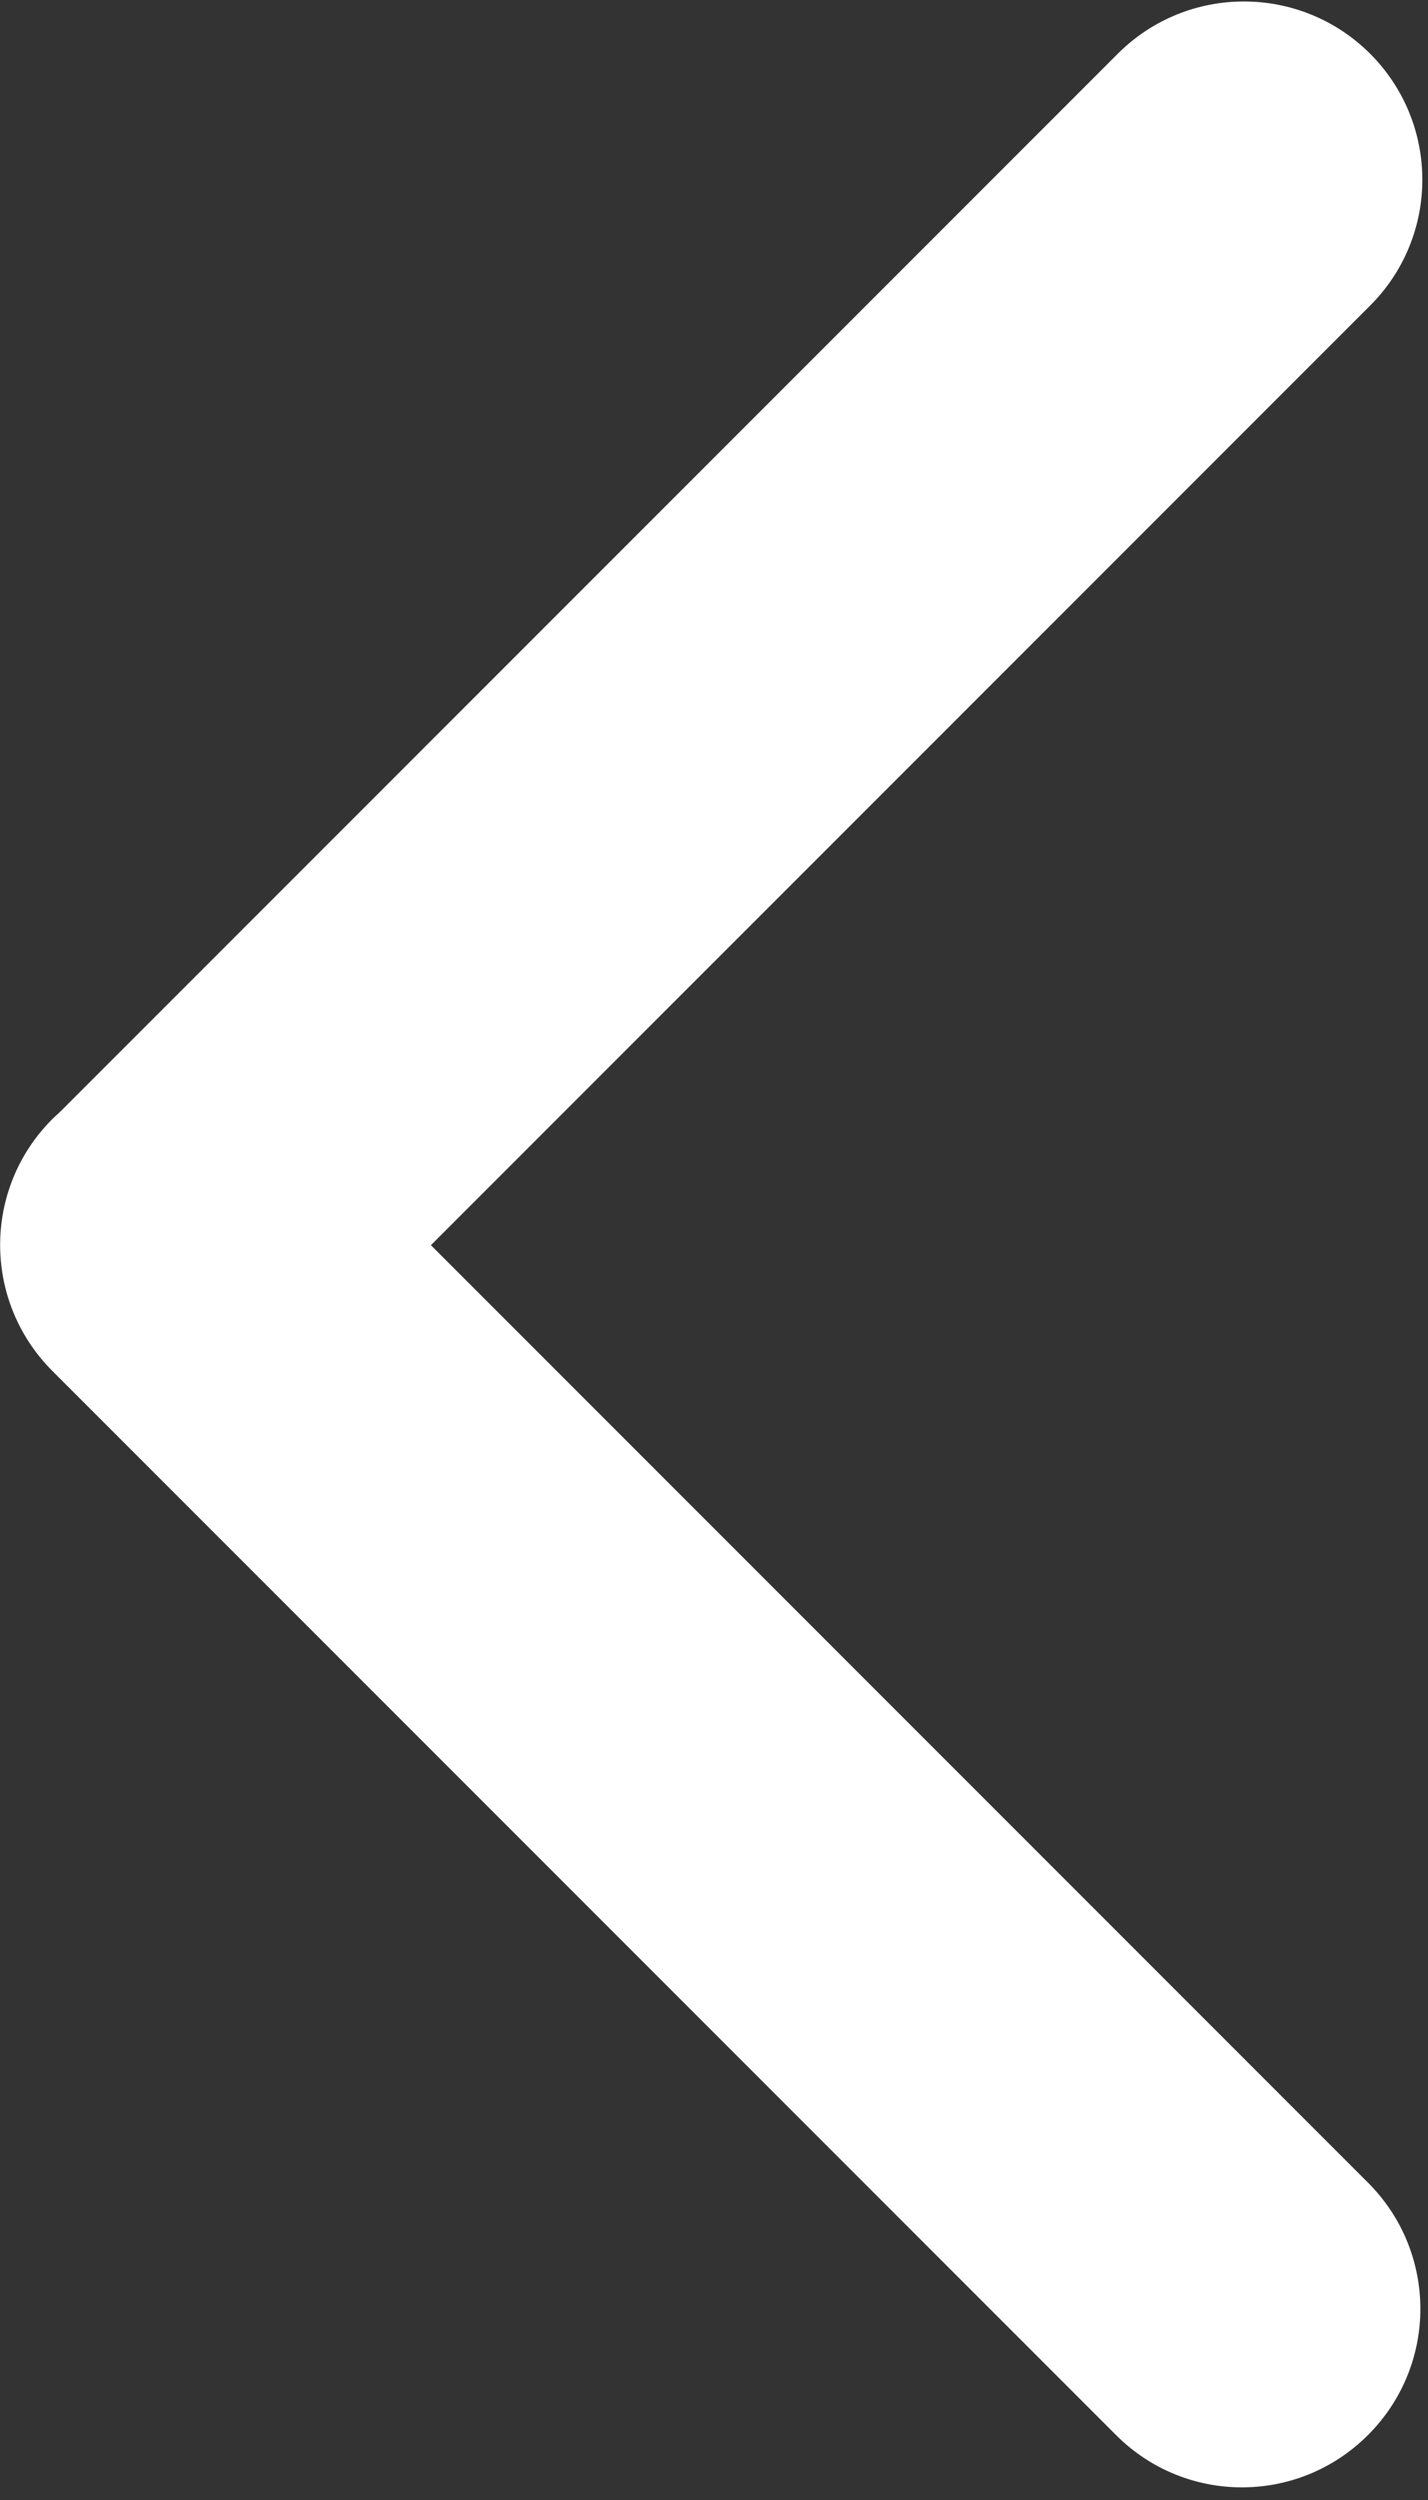 <?xml version="1.0" encoding="UTF-8"?>
<svg width="8px" height="14px" viewBox="0 0 8 14" version="1.1" xmlns="http://www.w3.org/2000/svg" xmlns:xlink="http://www.w3.org/1999/xlink">
    <rect x="0" y="0" width="8" height="14" fill="#333333" stroke="none"/>
    <!-- Generator: Sketch 55.2 (78181) - https://sketchapp.com -->
    <title>GobackButton</title>
    <desc>Created with Sketch.</desc>
    <g id="页面1" stroke="none" stroke-width="1" fill="none" fill-rule="evenodd">
        <g id="06_MoreMianCard" transform="translate(-62, -165)" fill="#FFFFFF" fill-rule="nonzero">
            <g id="MianCard" transform="translate(42, 124)">
                <g id="GobackButton" transform="translate(20, 41)">
                    <path d="M6.263,0.3 L0.336,6.227 C0.322,6.239 0.308,6.253 0.294,6.266 C-0.097,6.656 -0.097,7.287 0.294,7.678 L6.252,13.636 C6.642,14.027 7.273,14.027 7.664,13.636 C8.055,13.245 8.055,12.614 7.664,12.223 L2.414,6.973 L7.675,1.712 C8.066,1.322 8.066,0.691 7.675,0.3 C7.284,-0.089 6.653,-0.089 6.263,0.3 L6.263,0.3 Z" id="Shape"></path>
                </g>
            </g>
        </g>
    </g>
</svg>